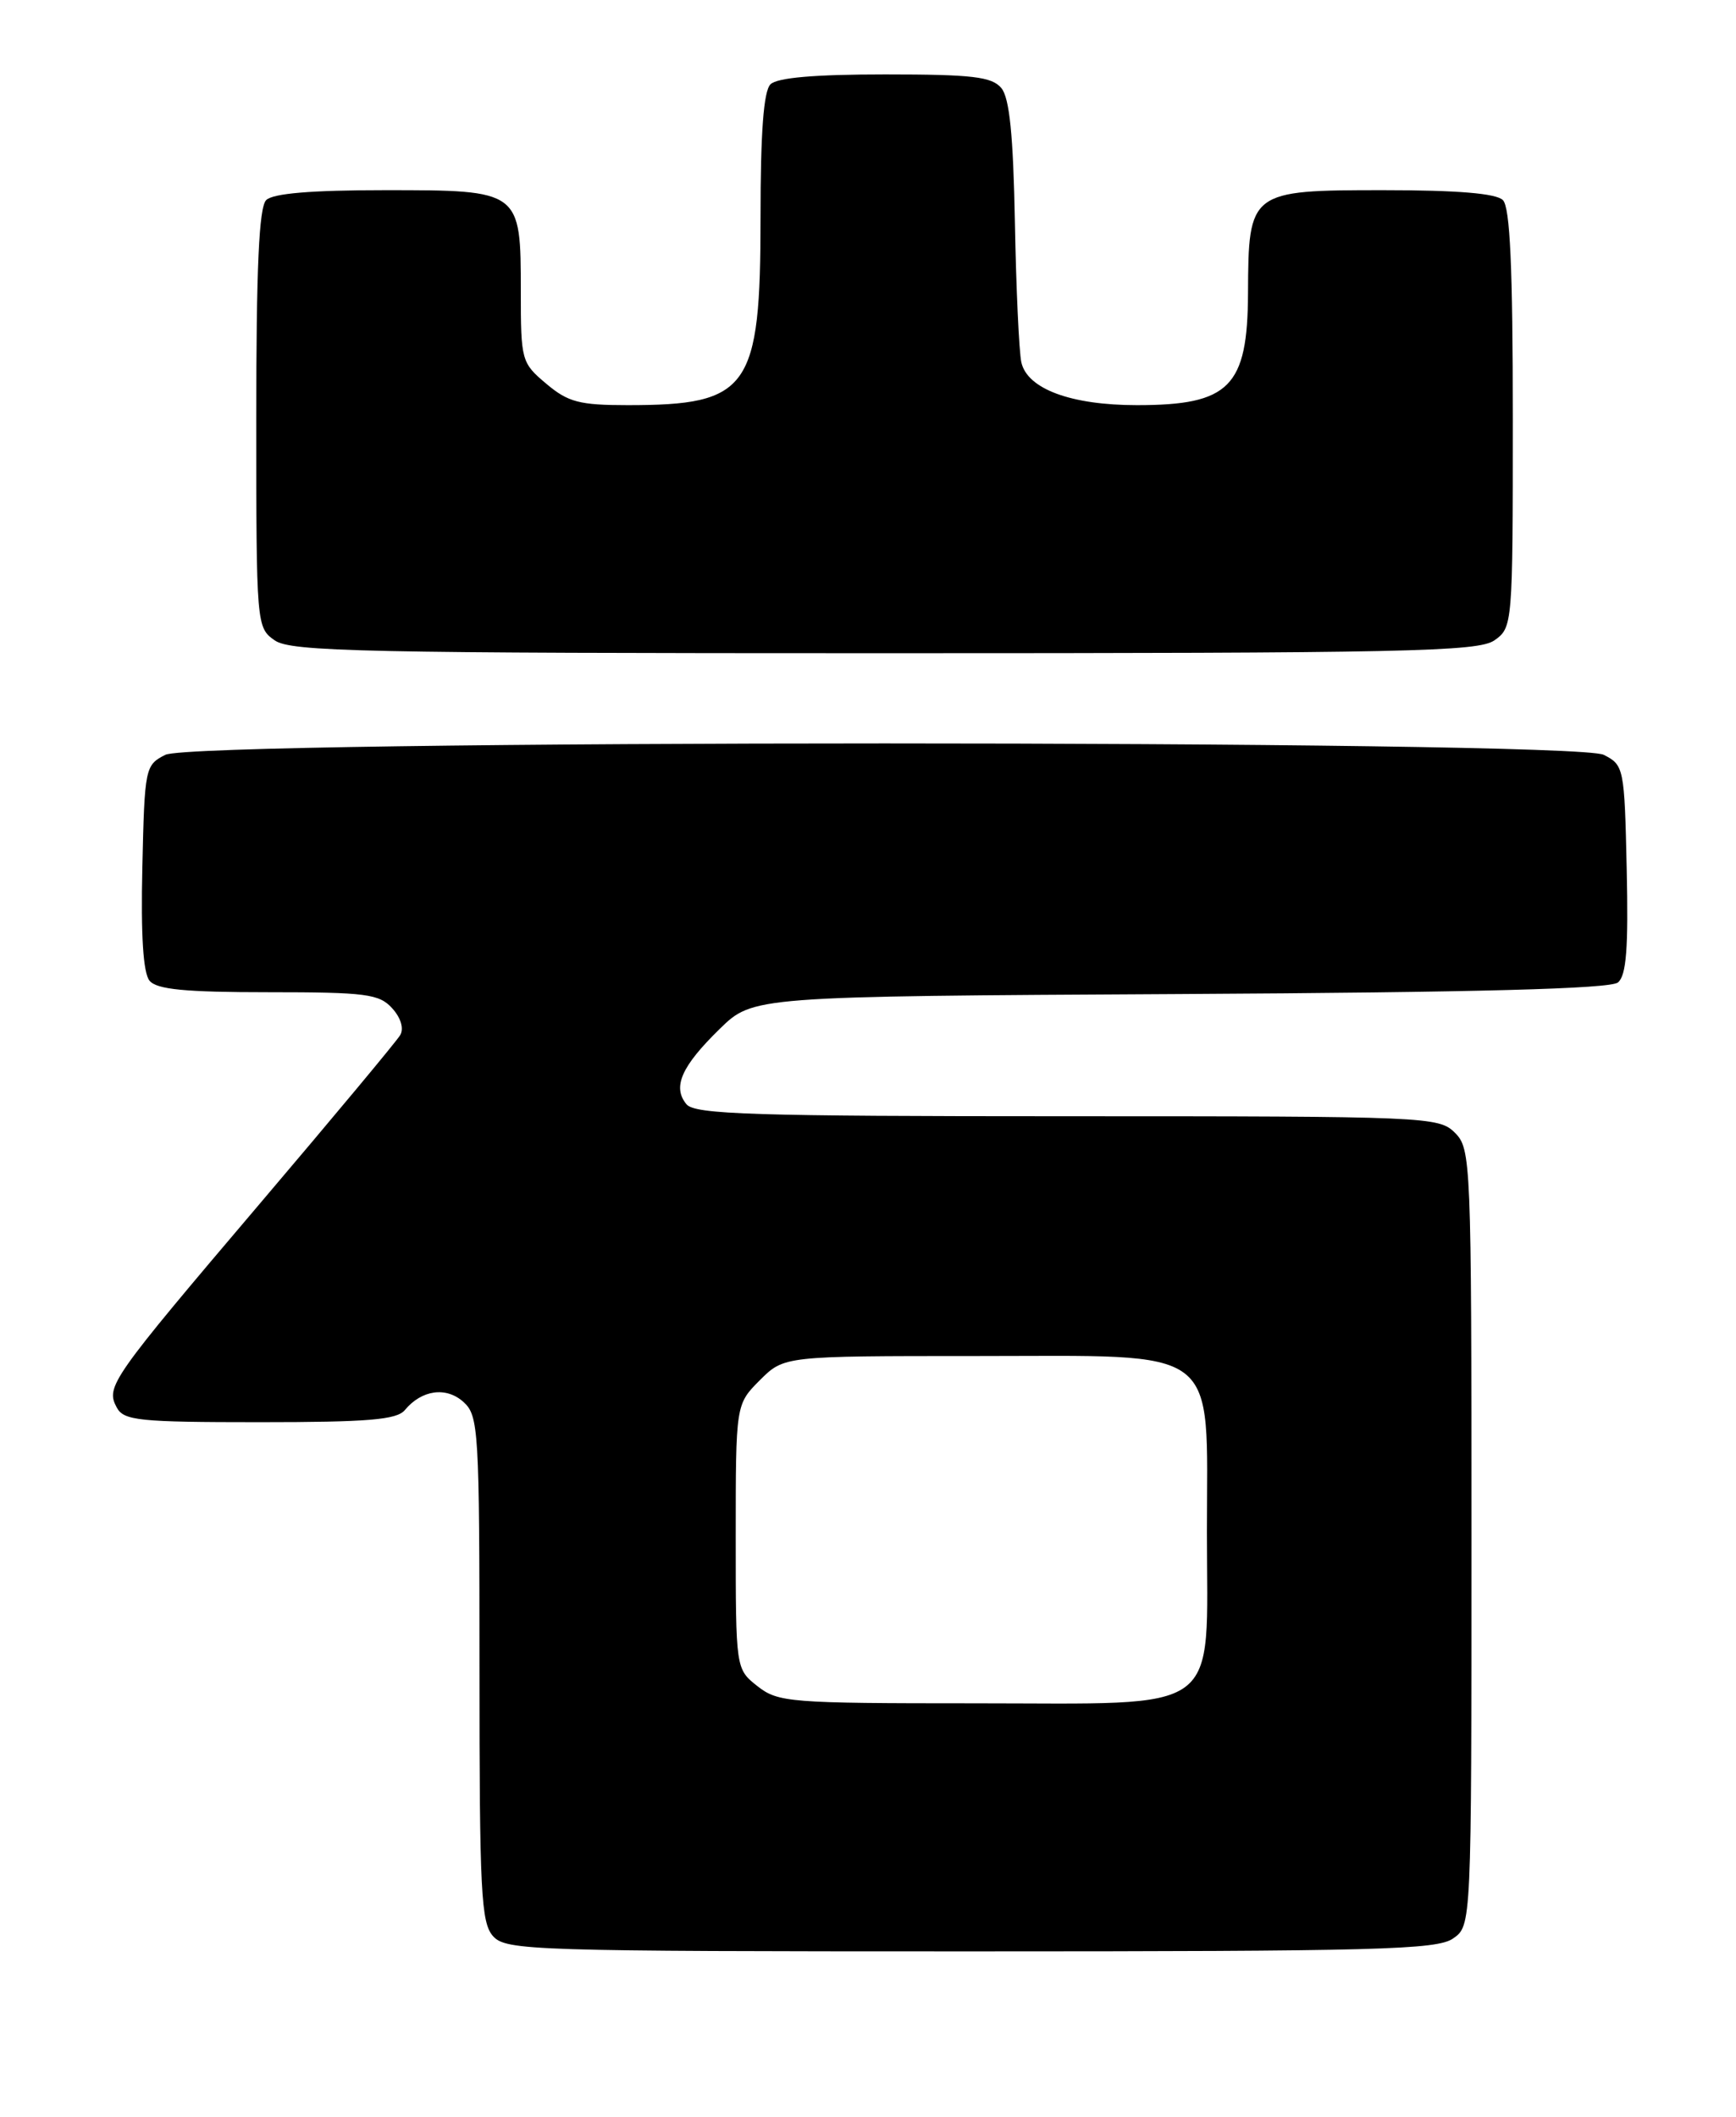 <?xml version="1.0" encoding="UTF-8" standalone="no"?>
<!DOCTYPE svg PUBLIC "-//W3C//DTD SVG 1.1//EN" "http://www.w3.org/Graphics/SVG/1.1/DTD/svg11.dtd" >
<svg xmlns="http://www.w3.org/2000/svg" xmlns:xlink="http://www.w3.org/1999/xlink" version="1.1" viewBox="0 0 210 256">
 <g >
 <path fill="currentColor"
d=" M 175.78 234.44 C 178.00 232.89 178.00 232.89 178.00 185.94 C 178.00 140.33 177.94 138.94 176.00 137.00 C 174.06 135.06 172.67 135.00 129.12 135.00 C 91.11 135.00 84.06 134.78 83.04 133.55 C 81.32 131.47 82.42 128.97 87.05 124.45 C 91.09 120.50 91.09 120.50 142.74 120.22 C 178.76 120.02 194.78 119.59 195.72 118.82 C 196.74 117.97 196.99 114.69 196.78 105.13 C 196.51 92.85 196.44 92.53 194.00 91.29 C 190.35 89.45 23.65 89.45 20.00 91.29 C 17.56 92.52 17.49 92.86 17.22 104.89 C 17.03 113.12 17.32 117.68 18.09 118.61 C 18.97 119.67 22.40 120.00 32.47 120.00 C 44.28 120.00 45.88 120.21 47.44 121.94 C 48.49 123.09 48.88 124.40 48.41 125.19 C 47.99 125.91 40.37 135.05 31.49 145.50 C 13.37 166.83 12.77 167.69 14.12 170.22 C 14.97 171.81 16.78 172.00 31.41 172.00 C 44.53 172.00 47.99 171.71 48.97 170.54 C 51.01 168.08 53.98 167.67 56.07 169.56 C 57.90 171.22 58.00 172.96 58.00 201.83 C 58.00 228.82 58.19 232.55 59.65 234.17 C 61.22 235.90 64.33 236.00 117.43 236.00 C 166.61 236.00 173.83 235.81 175.78 234.44 Z  M 180.78 77.44 C 182.97 75.90 183.00 75.60 183.00 50.64 C 183.00 32.34 182.67 25.07 181.80 24.20 C 180.99 23.39 176.32 23.00 167.36 23.00 C 151.16 23.00 151.02 23.11 150.97 35.47 C 150.92 46.80 148.74 49.00 137.53 49.00 C 129.56 49.00 124.27 47.04 123.55 43.82 C 123.27 42.54 122.92 34.93 122.77 26.90 C 122.57 16.32 122.12 11.85 121.13 10.65 C 119.98 9.28 117.64 9.00 107.08 9.00 C 98.55 9.00 94.01 9.39 93.20 10.20 C 92.37 11.03 92.00 16.03 92.00 26.25 C 92.00 47.06 90.63 49.00 75.93 49.00 C 70.10 49.00 68.72 48.64 66.08 46.41 C 63.08 43.89 63.00 43.60 63.00 35.24 C 63.00 23.00 63.00 23.00 46.55 23.00 C 37.65 23.00 33.01 23.39 32.20 24.20 C 31.33 25.07 31.00 32.34 31.00 50.64 C 31.00 75.60 31.03 75.90 33.22 77.44 C 35.18 78.82 43.86 79.00 107.00 79.00 C 170.14 79.00 178.82 78.82 180.78 77.44 Z  M 91.63 203.93 C 89.00 201.85 89.00 201.85 89.00 185.85 C 89.00 169.85 89.00 169.85 91.92 166.92 C 94.85 164.00 94.85 164.00 117.97 164.00 C 148.06 164.00 146.00 162.43 146.00 185.28 C 146.00 207.70 148.31 206.00 117.82 206.00 C 95.51 206.00 94.13 205.89 91.63 203.93 Z "/>
</g>
</svg>